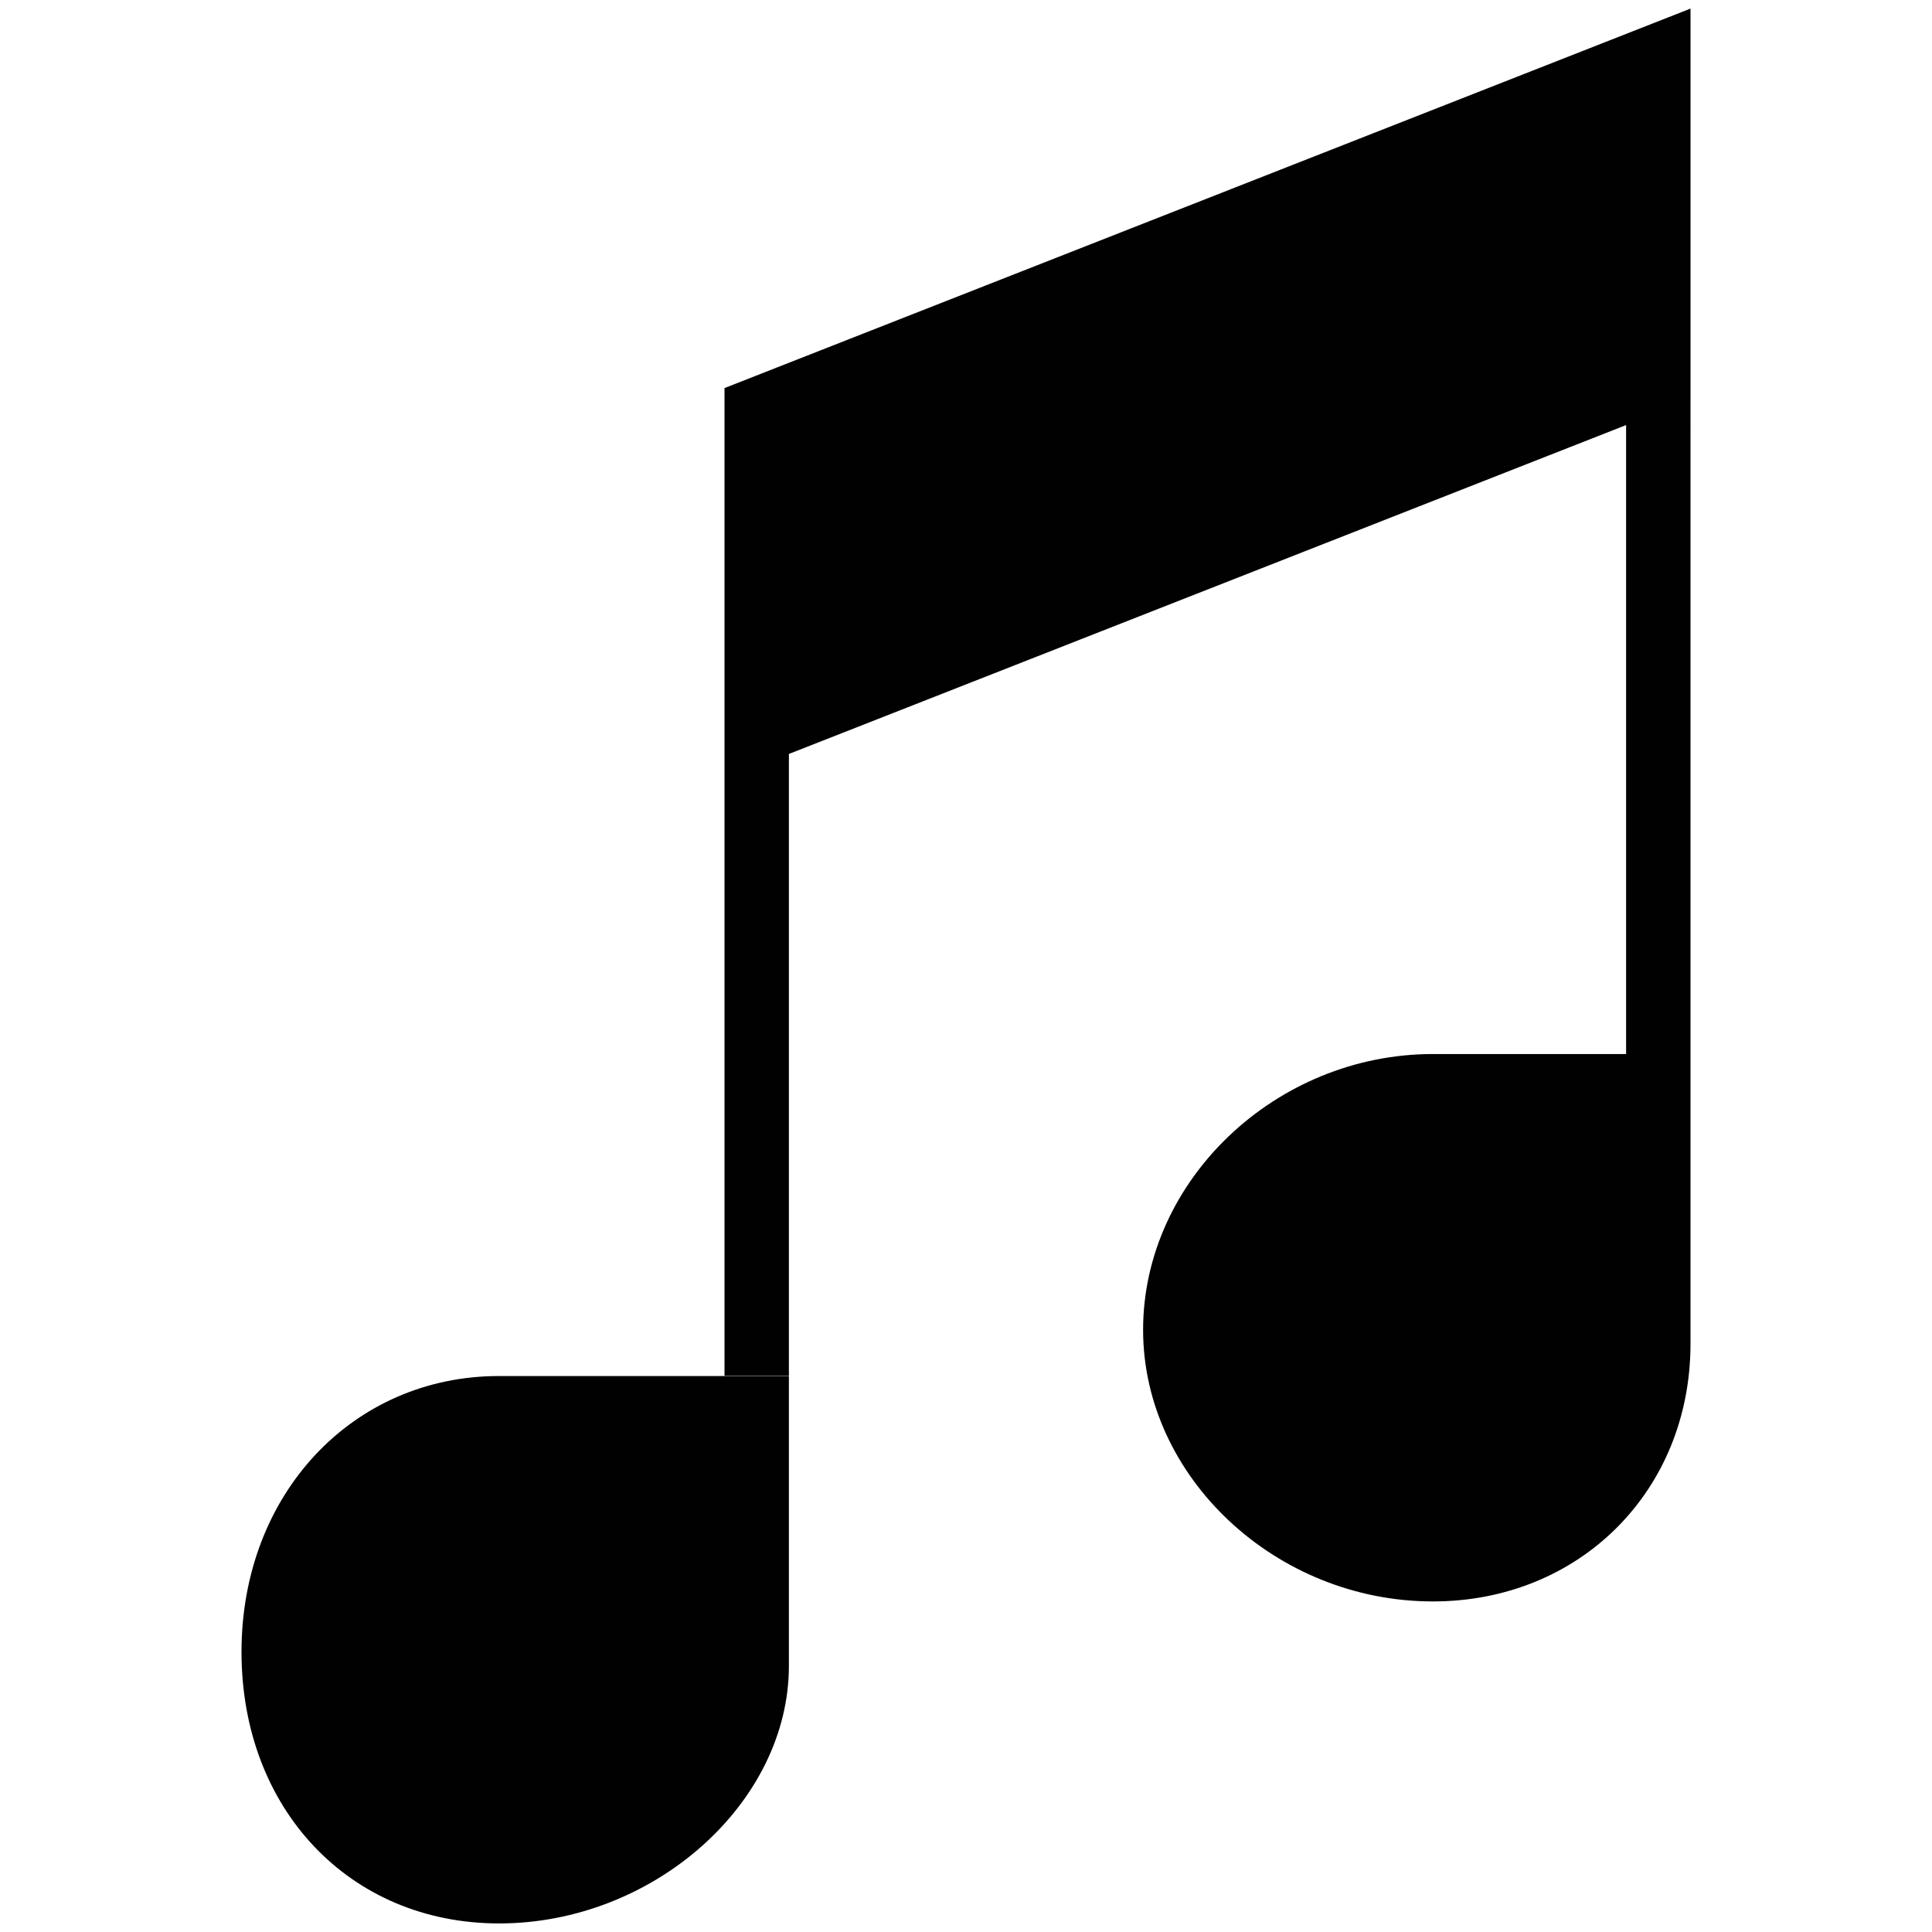 <?xml version="1.0" encoding="utf-8"?>
<!-- Generator: Adobe Illustrator 17.0.0, SVG Export Plug-In . SVG Version: 6.00 Build 0)  -->
<!DOCTYPE svg PUBLIC "-//W3C//DTD SVG 1.1//EN" "http://www.w3.org/Graphics/SVG/1.1/DTD/svg11.dtd">
<svg version="1.1" id="Layer_2" xmlns="http://www.w3.org/2000/svg" xmlns:xlink="http://www.w3.org/1999/xlink" x="0px" y="0px"
	 width="60px" height="60px" viewBox="0 0 60 60" enable-background="new 0 0 60 60" xml:space="preserve">
<g>
	<path fill="#010101" d="M7.5,51.299c0,4.888,3.364,8.435,8,8.435c4.794,0,9-3.738,9-8v-9h-9C10.939,42.733,7.5,46.416,7.5,51.299z"
		/>
	<path fill="#010101" d="M22.5,12.052v10.682V24.2v18.528h2V23.415l26-10.214v19.533h-6c-4.878,0-9,3.923-9,8.565
		c0,4.572,4.122,8.435,9,8.435c4.56,0,8-3.439,8-8v-8v-1V12.415v-0.682V0.267L22.5,12.052z"/>
</g>
</svg>
